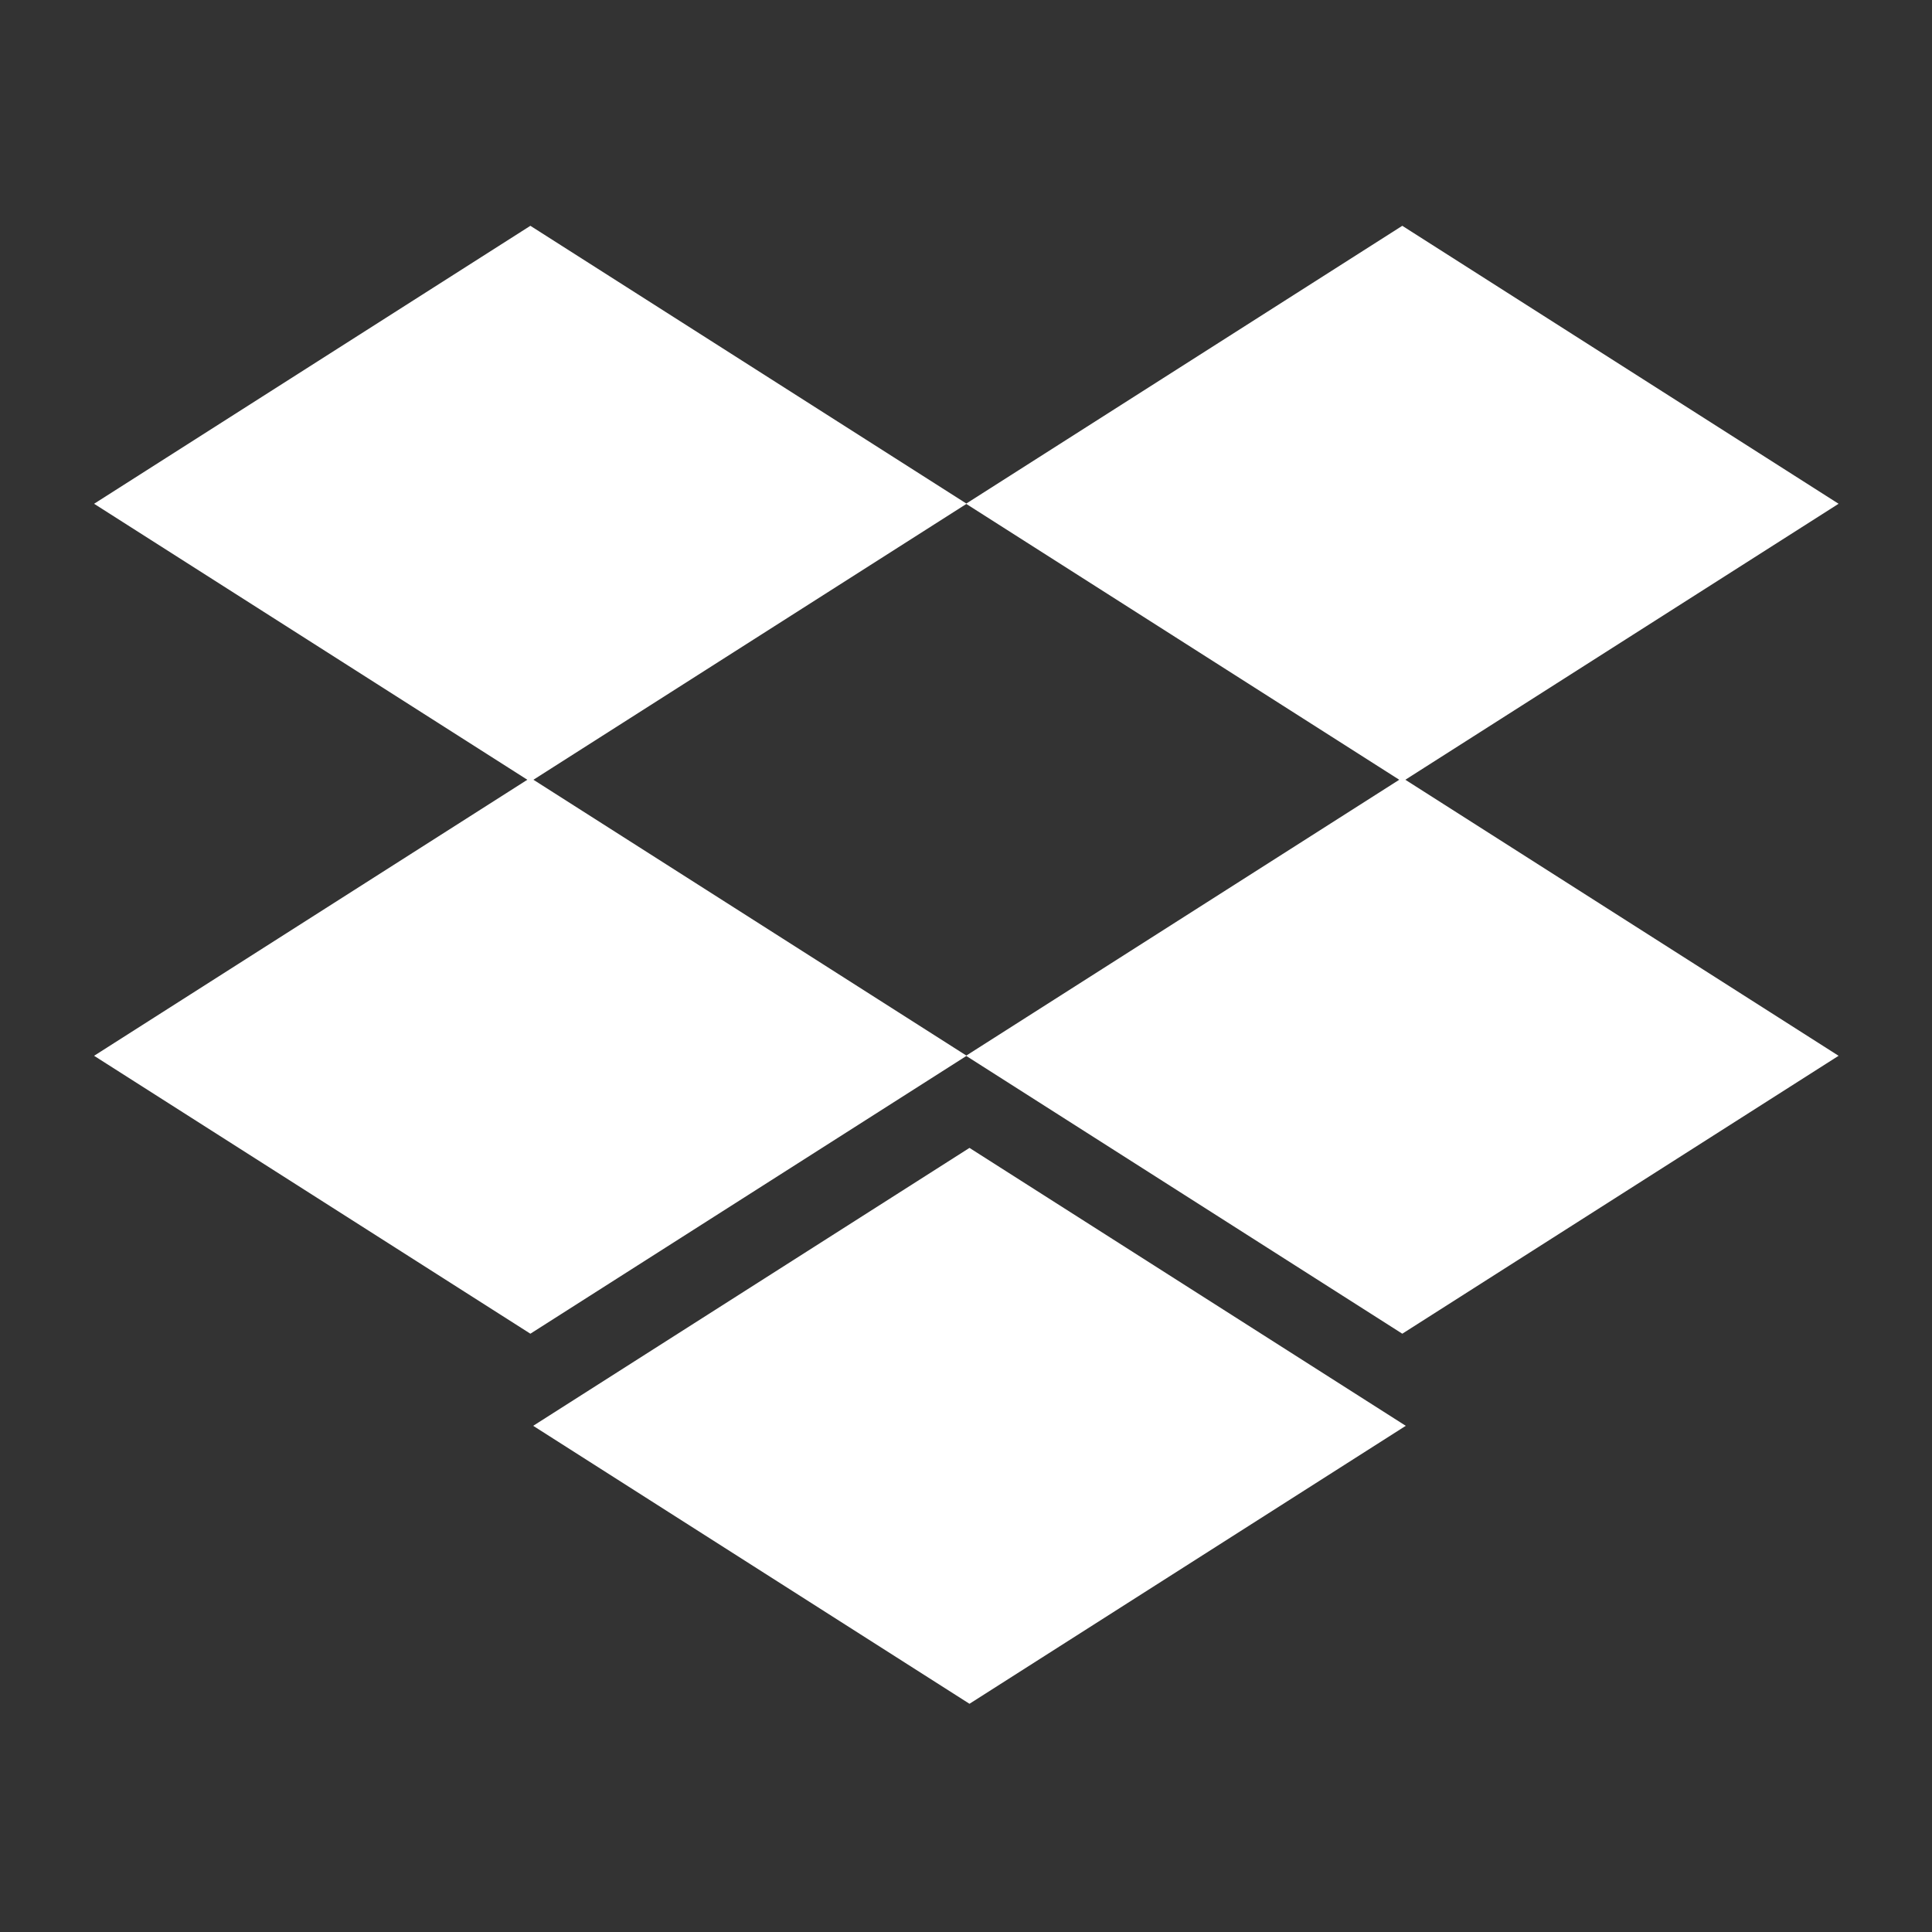 <svg width="40" height="40" xmlns="http://www.w3.org/2000/svg"><rect width="100%" height="100%" fill="#333333" stroke="none"/><path d="M29.096 16.144l8.97 5.715-9.033 5.754-9.026-5.75-9.026 5.75-9.033-5.754 8.97-5.715-8.97-5.714 9.033-5.755 9.026 5.75 9.026-5.75 9.033 5.755-8.97 5.714zm-.126 0l-8.963-5.71-8.963 5.71 8.963 5.71 8.963-5.71zM11.039 29.52l9.033-5.754 9.033 5.754-9.033 5.755-9.033-5.755z" fill="White" fill-rule="evenodd"/></svg>
